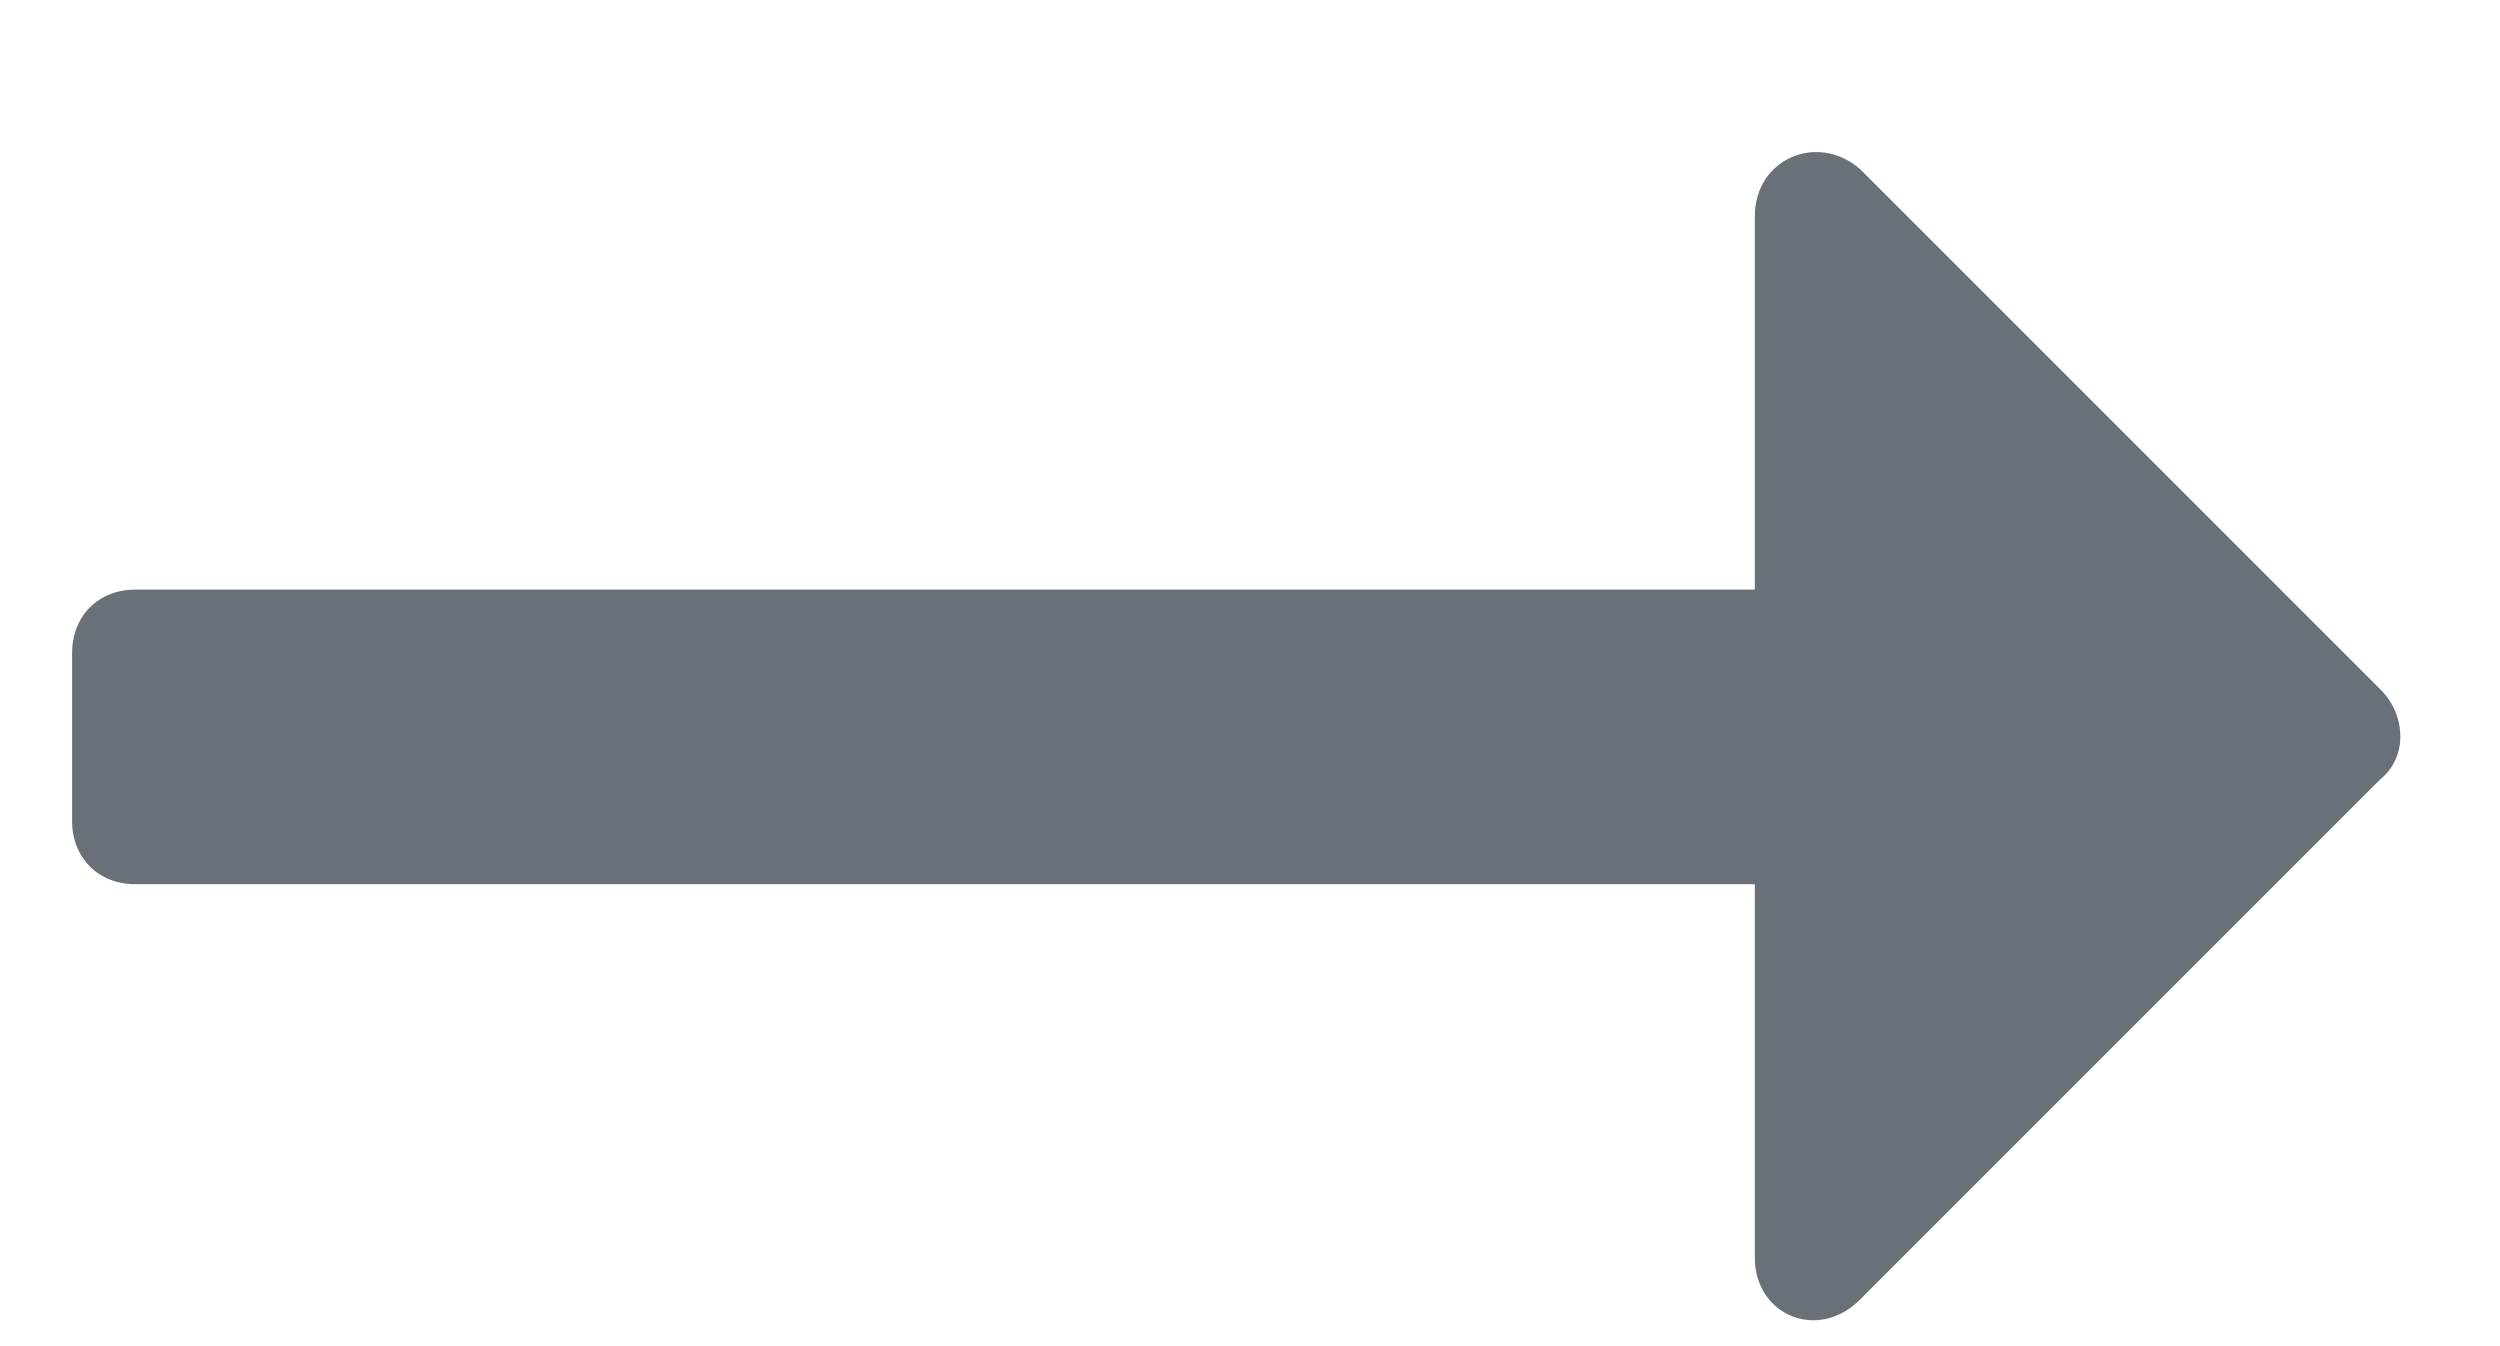 <svg width="13" height="7" viewBox="0 0 13 7" fill="none" xmlns="http://www.w3.org/2000/svg">
<path d="M9.672 6.758L12.379 4.051C12.516 3.941 12.516 3.723 12.379 3.586L9.672 0.879C9.453 0.688 9.125 0.824 9.125 1.125V3.066H0.703C0.512 3.066 0.375 3.203 0.375 3.395V4.27C0.375 4.461 0.512 4.598 0.703 4.598H9.125V6.539C9.125 6.84 9.453 6.977 9.672 6.758Z" fill="#697077"/>
</svg>
